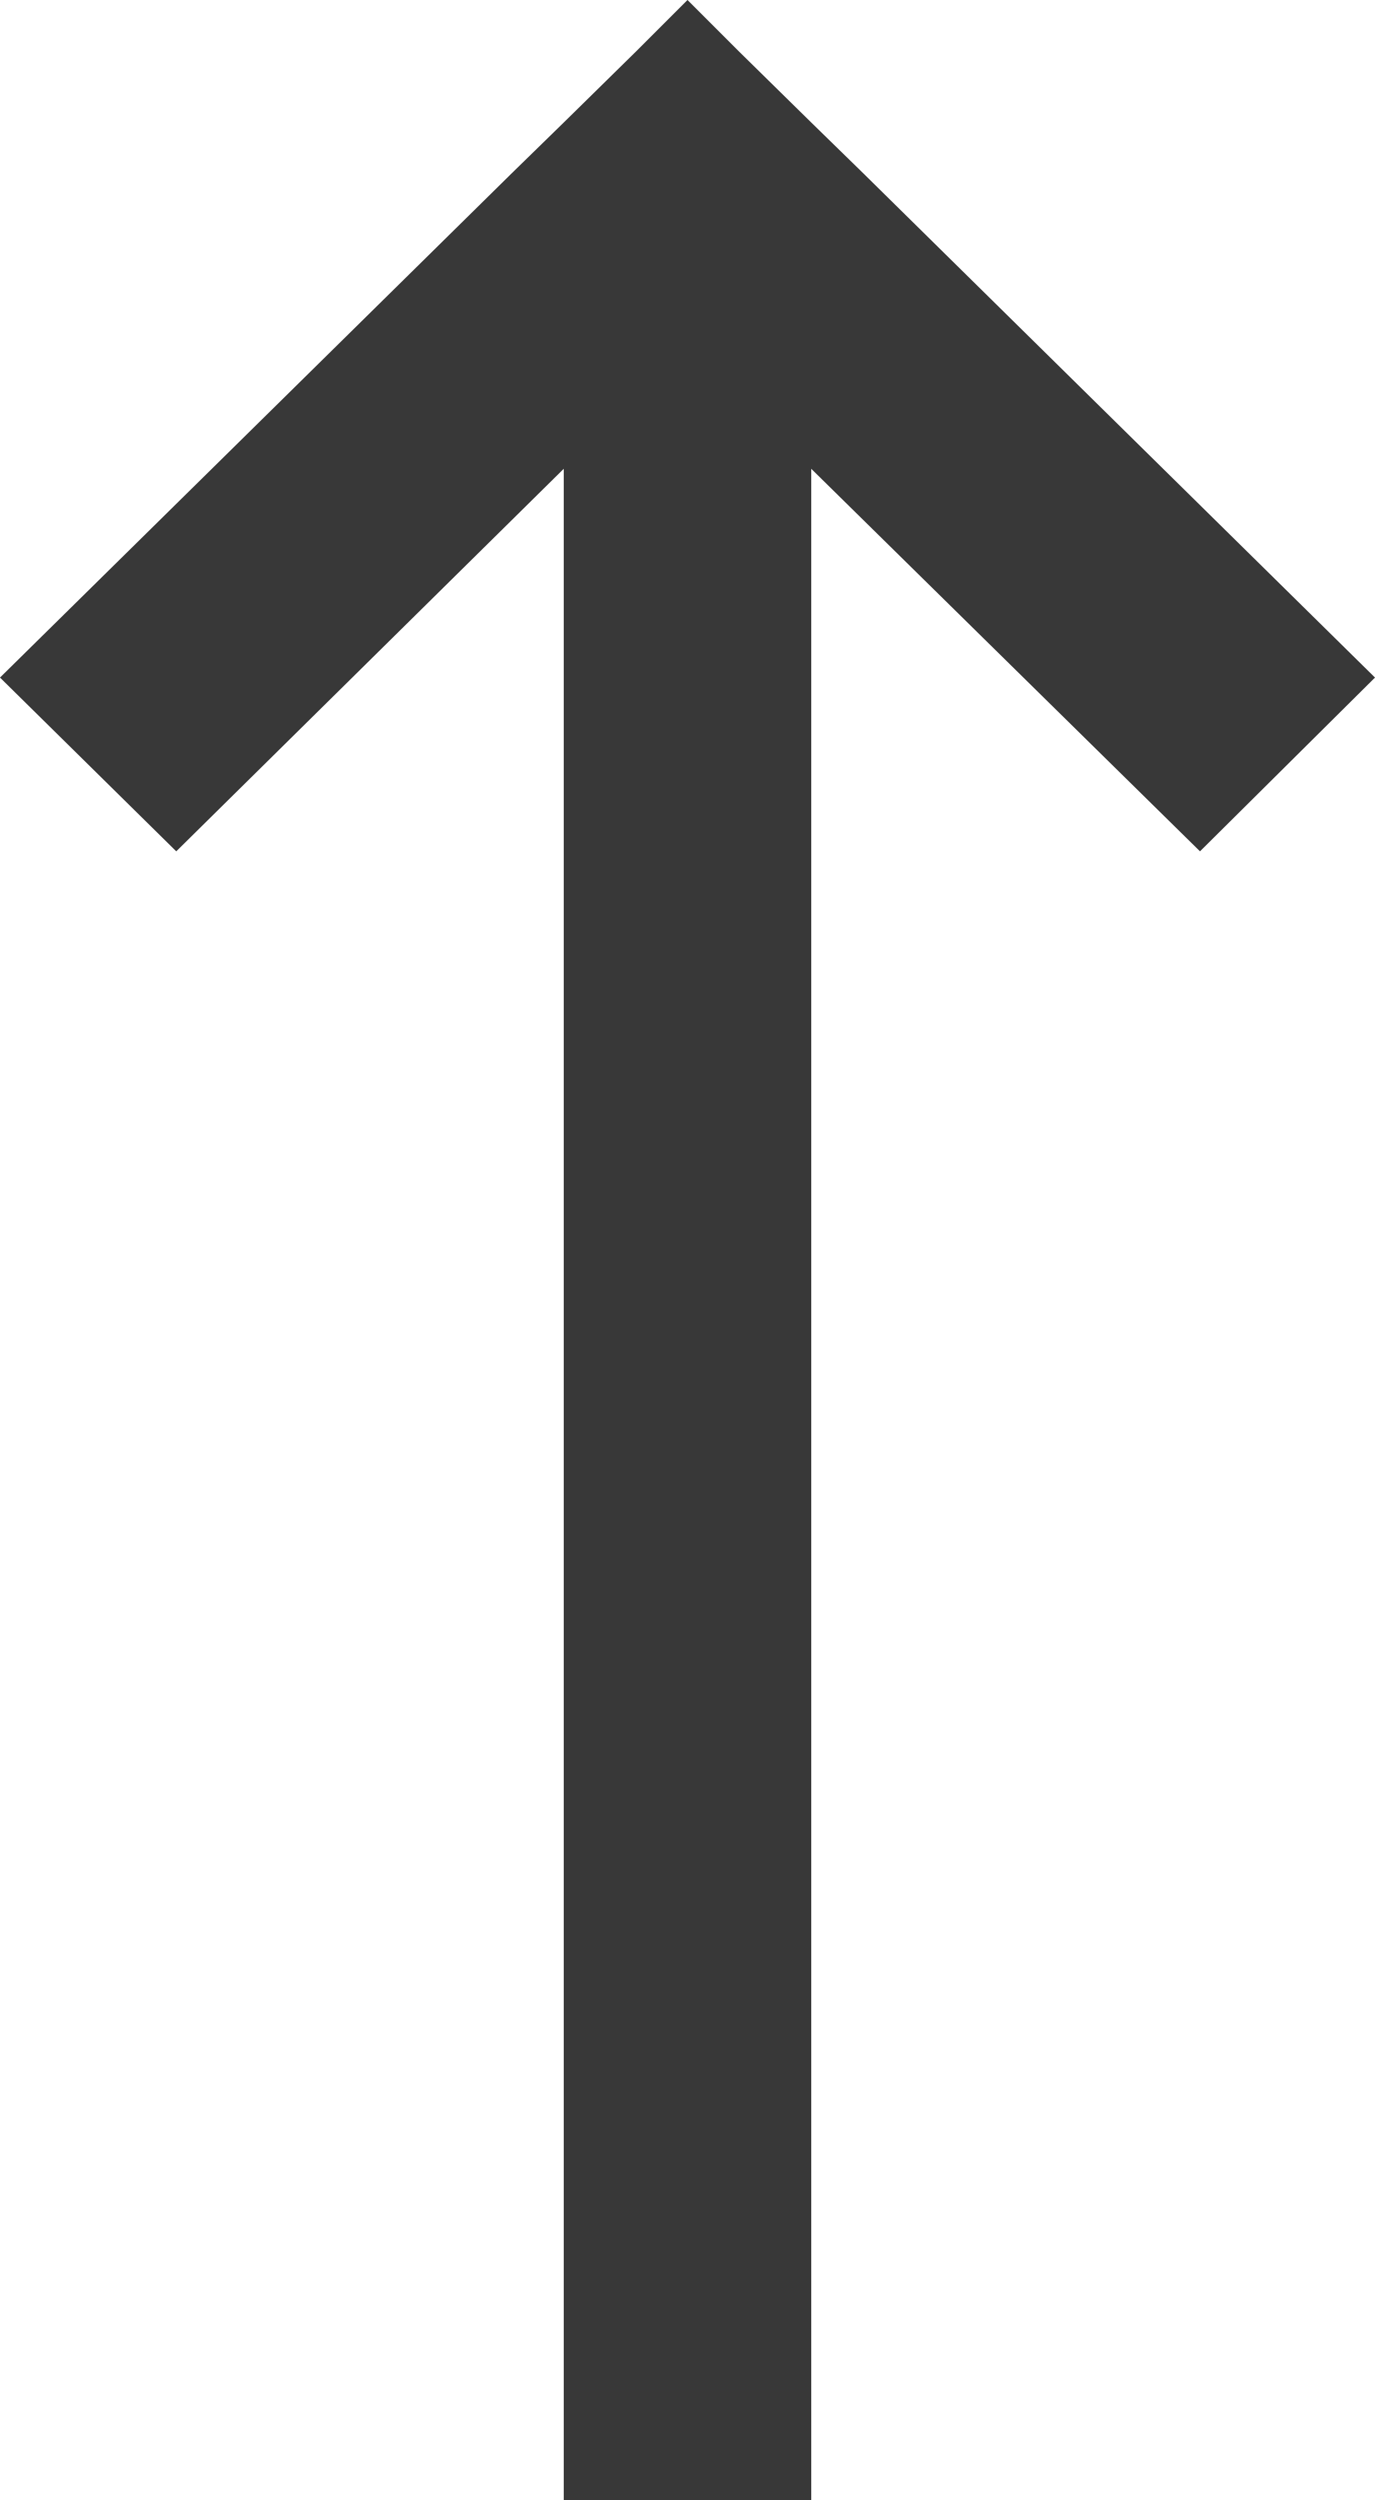 <svg width="11" height="20" viewBox="0 0 11 20" fill="none" xmlns="http://www.w3.org/2000/svg">
<path d="M6.49 20L6.49 3.75L9.6 6.81L11 5.42L6.91 1.39L6.49 0.98L5.91 0.41L5.5 9.87115e-07L5.09 0.41L4.51 0.98L4.09 1.39L2.61675e-06 5.42L1.41 6.81L4.51 3.75L4.51 20L6.49 20Z" fill="#383838"/>
</svg>
